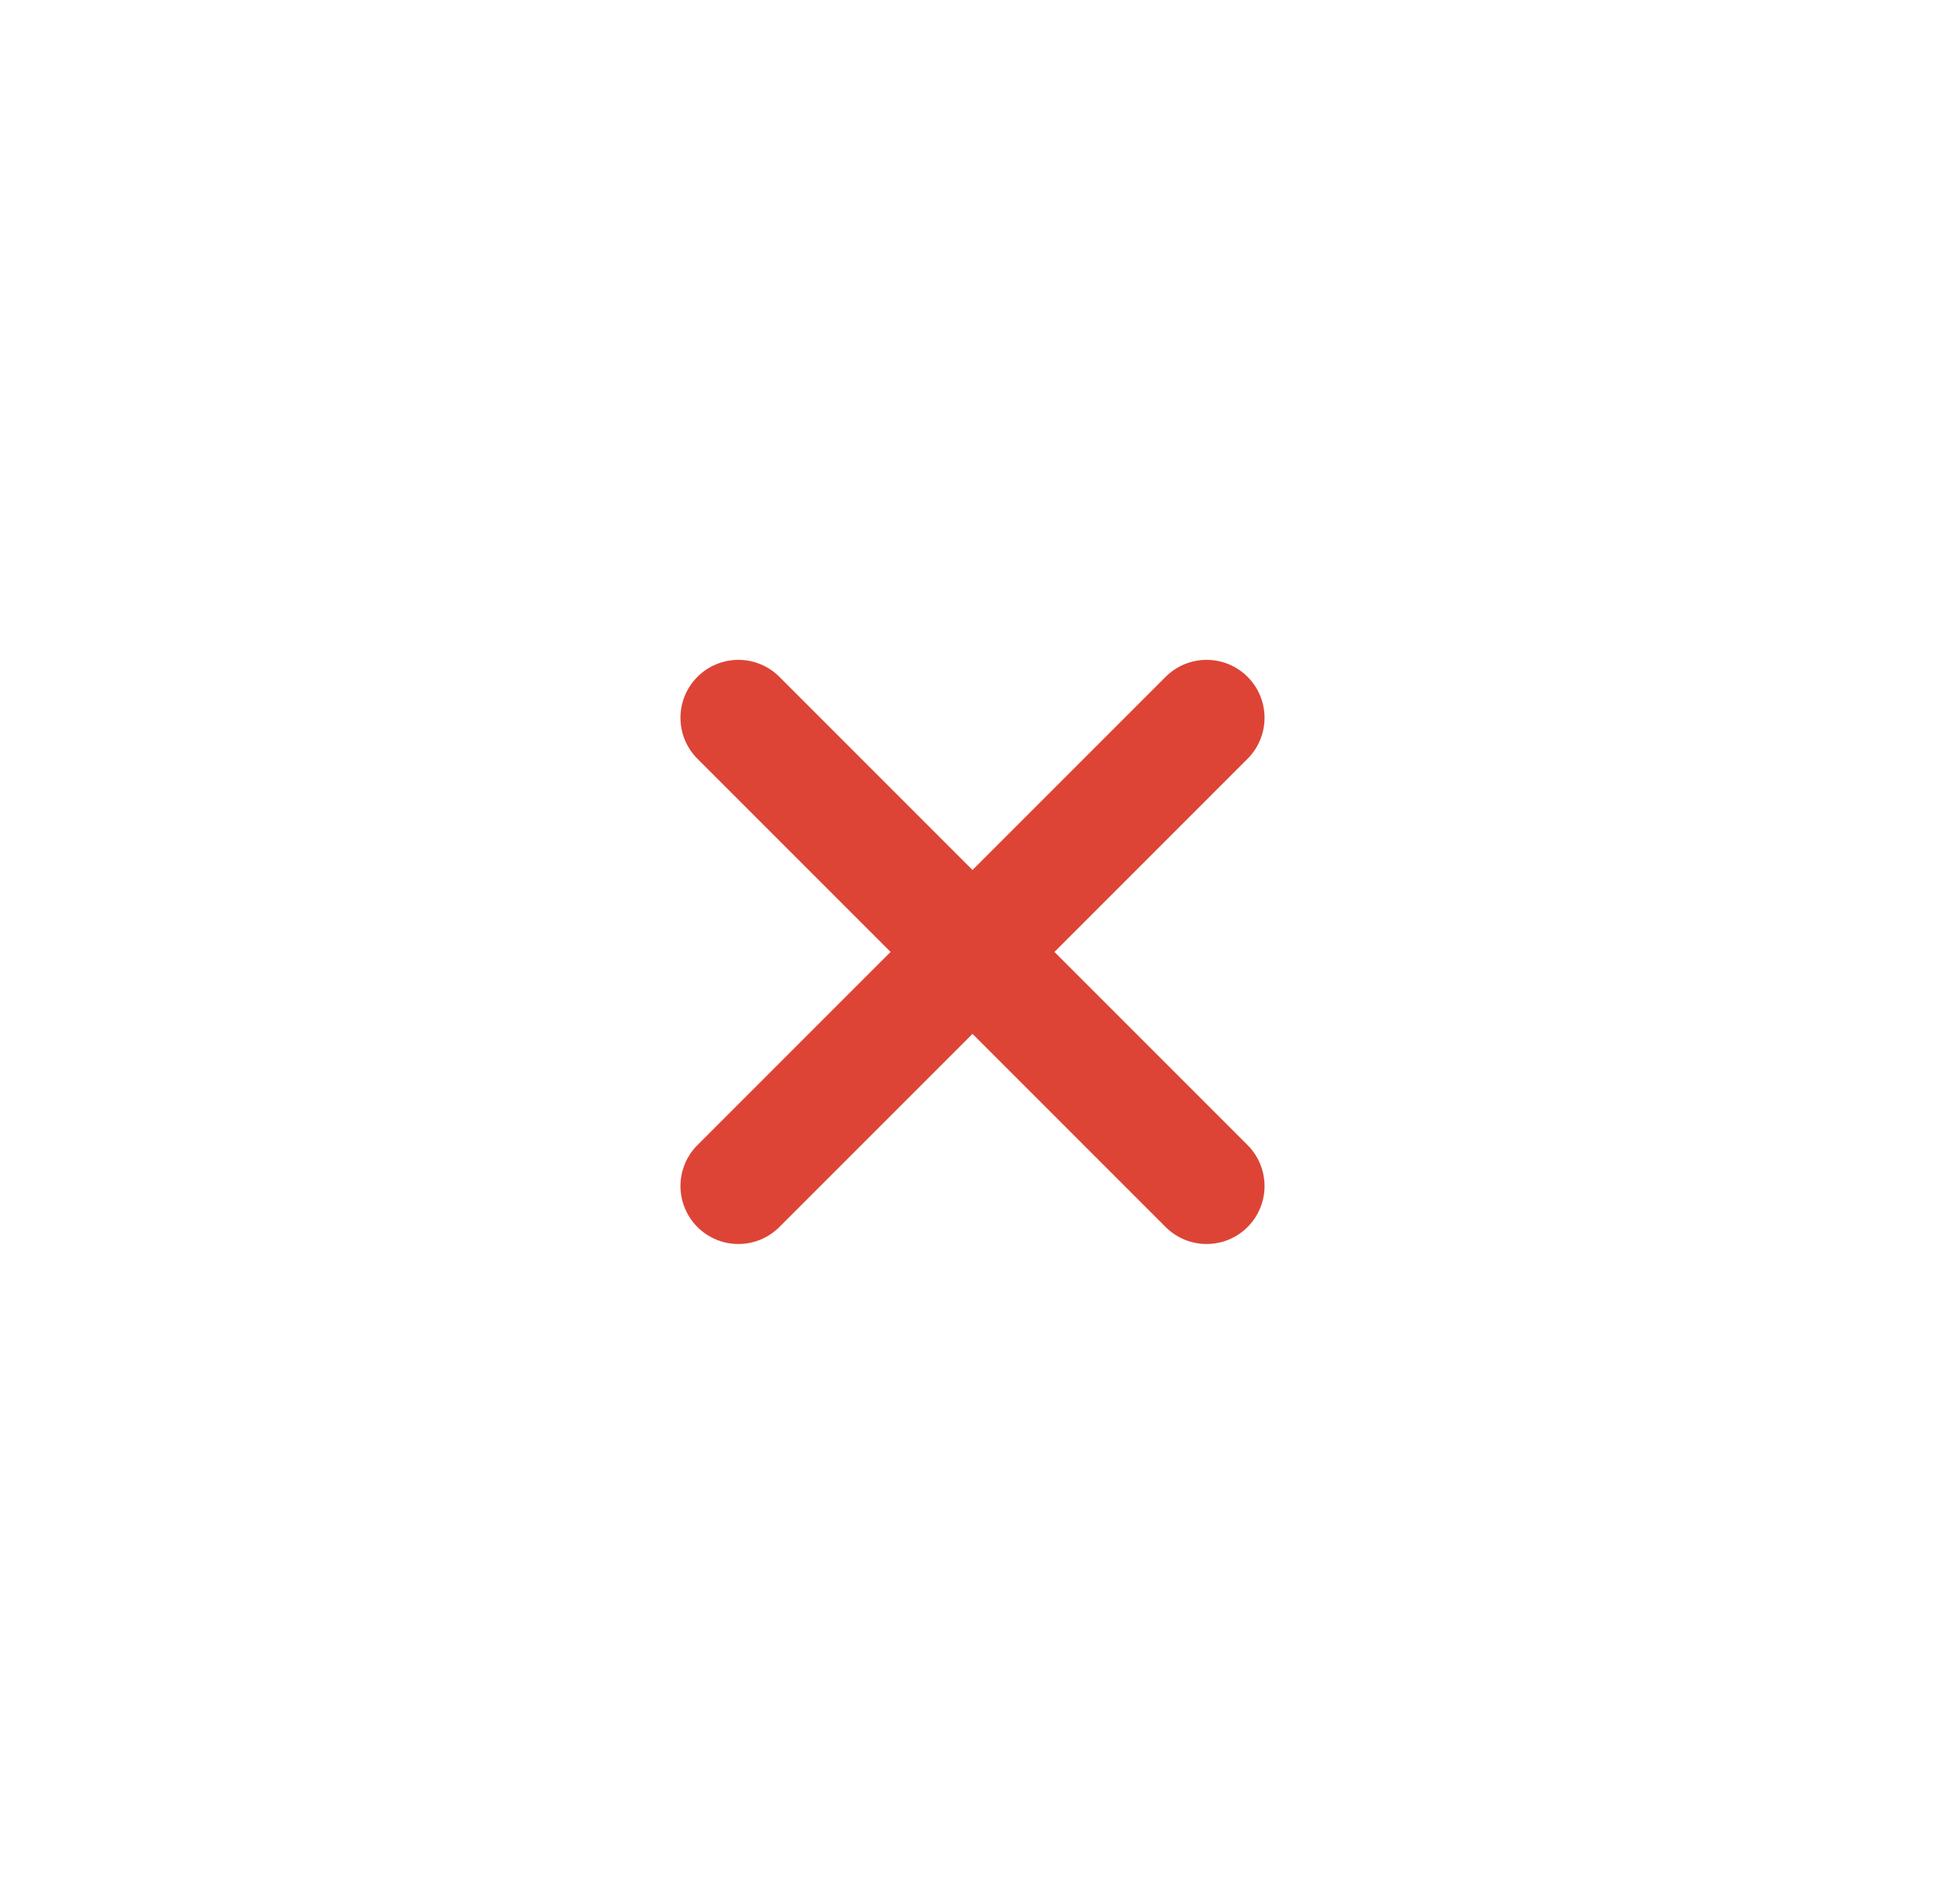 <svg width="47" height="46" viewBox="0 0 47 46" fill="none" xmlns="http://www.w3.org/2000/svg">
<path d="M17.843 17.343L29.157 28.657" stroke="#DD4436" stroke-width="2.8" stroke-linecap="round" stroke-linejoin="round"/>
<path d="M17.843 28.657L29.157 17.343" stroke="#DD4436" stroke-width="2.8" stroke-linecap="round" stroke-linejoin="round"/>
</svg>
